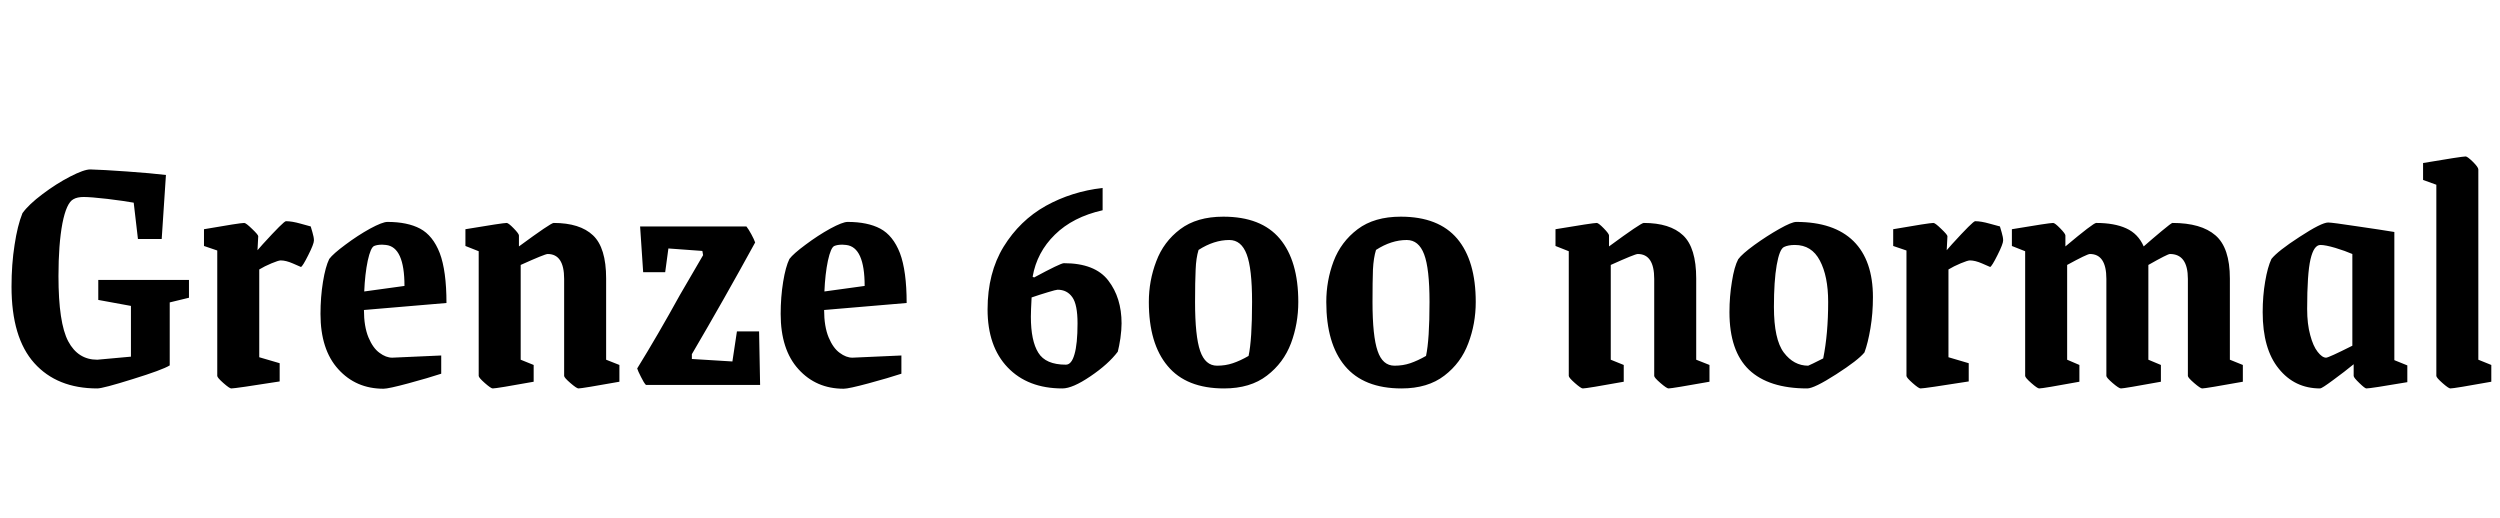 <svg xmlns="http://www.w3.org/2000/svg" xmlns:xlink="http://www.w3.org/1999/xlink" width="171.456" height="35.52"><path fill="black" d="M6.67 26.64Q3.91 26.64 2.35 24.90Q0.79 23.16 0.79 19.66L0.79 19.66Q0.79 18.12 1.00 16.79Q1.20 15.46 1.54 14.62L1.54 14.62Q1.97 14.02 2.92 13.31Q3.86 12.60 4.81 12.11Q5.76 11.62 6.19 11.62L6.19 11.62Q7.01 11.64 8.70 11.76Q10.39 11.88 11.38 12.00L11.38 12.00L11.09 16.39L9.46 16.39L9.17 13.90Q8.50 13.78 7.36 13.64Q6.22 13.51 5.74 13.51L5.74 13.51Q5.30 13.51 5.04 13.66L5.04 13.66Q4.56 13.90 4.28 15.32Q4.01 16.75 4.01 18.94L4.01 18.94Q4.01 22.15 4.68 23.41Q5.35 24.67 6.67 24.67L6.67 24.67L8.98 24.46L8.98 20.98L6.74 20.57L6.74 19.20L12.96 19.20L12.96 20.42L11.64 20.74L11.64 25.06Q11.14 25.37 9.10 26.00Q7.06 26.64 6.67 26.64L6.67 26.64ZM15.86 26.64Q15.74 26.64 15.32 26.27Q14.90 25.90 14.90 25.78L14.90 25.78L14.90 17.18L13.99 16.87L13.99 15.72Q16.46 15.29 16.75 15.29L16.75 15.29Q16.87 15.29 17.29 15.70Q17.71 16.10 17.71 16.20L17.71 16.20L17.66 17.16L18.02 16.75Q19.46 15.17 19.61 15.17L19.61 15.17Q20.02 15.17 20.62 15.34Q21.22 15.50 21.31 15.53L21.31 15.53Q21.34 15.60 21.43 15.94Q21.53 16.27 21.53 16.49L21.53 16.49Q21.53 16.73 21.14 17.50Q20.76 18.26 20.64 18.31L20.64 18.31Q20.57 18.29 20.09 18.07Q19.61 17.86 19.25 17.86L19.25 17.86Q19.10 17.86 18.62 18.06Q18.14 18.26 17.78 18.48L17.78 18.48L17.78 24.50L19.18 24.91L19.18 26.16Q16.15 26.64 15.86 26.64L15.86 26.64ZM26.30 26.66Q24.41 26.66 23.20 25.32Q21.98 23.98 21.98 21.53L21.98 21.53Q21.98 20.38 22.15 19.33Q22.32 18.29 22.58 17.76L22.58 17.76Q22.85 17.40 23.69 16.78Q24.53 16.15 25.38 15.68Q26.23 15.22 26.57 15.22L26.57 15.22Q27.94 15.22 28.81 15.68Q29.69 16.15 30.16 17.36Q30.62 18.58 30.62 20.78L30.62 20.78L24.96 21.26Q24.96 22.39 25.27 23.14Q25.58 23.88 26.03 24.20Q26.47 24.53 26.90 24.53L26.90 24.53L30.26 24.38L30.26 25.63Q29.38 25.92 28.01 26.29Q26.64 26.66 26.30 26.66L26.30 26.66ZM24.98 19.99L27.74 19.61Q27.74 16.94 26.47 16.80L26.47 16.80L26.21 16.78Q25.87 16.78 25.66 16.87L25.66 16.87Q25.42 16.97 25.22 17.88Q25.03 18.79 24.98 19.99L24.98 19.99ZM33.79 26.64Q33.67 26.64 33.25 26.27Q32.83 25.90 32.83 25.78L32.83 25.78L32.83 17.23L31.92 16.87L31.92 15.72Q34.49 15.29 34.75 15.29L34.75 15.29Q34.87 15.29 35.23 15.66Q35.59 16.03 35.59 16.15L35.59 16.15L35.59 16.90Q37.78 15.29 37.97 15.29L37.97 15.29Q39.77 15.29 40.67 16.14Q41.57 16.99 41.57 19.10L41.57 19.10L41.57 24.67L42.48 25.03L42.48 26.18Q39.91 26.64 39.67 26.64L39.67 26.64Q39.55 26.64 39.12 26.27Q38.69 25.90 38.69 25.78L38.69 25.78L38.69 19.13Q38.69 17.42 37.56 17.42L37.56 17.42Q37.37 17.42 35.71 18.17L35.71 18.17L35.71 24.67L36.60 25.03L36.60 26.18Q34.06 26.64 33.79 26.64L33.79 26.64ZM44.30 26.40Q44.16 26.26 43.96 25.85Q43.75 25.44 43.70 25.27L43.70 25.27Q45.12 22.97 46.63 20.23L46.63 20.23L48.22 17.50L48.17 17.21L45.84 17.04L45.62 18.67L44.11 18.67L43.90 15.53L51.19 15.53Q51.34 15.72 51.53 16.07Q51.72 16.42 51.79 16.63L51.79 16.63Q49.66 20.52 47.45 24.29L47.45 24.29L47.45 24.62L50.23 24.79L50.54 22.73L52.06 22.73L52.13 26.40L44.30 26.40ZM57.86 26.66Q55.97 26.66 54.76 25.32Q53.54 23.98 53.54 21.53L53.54 21.53Q53.54 20.38 53.71 19.33Q53.88 18.29 54.14 17.76L54.14 17.76Q54.41 17.40 55.25 16.78Q56.09 16.15 56.94 15.68Q57.79 15.22 58.13 15.22L58.13 15.22Q59.50 15.22 60.37 15.68Q61.25 16.15 61.72 17.36Q62.18 18.58 62.18 20.78L62.18 20.78L56.52 21.26Q56.52 22.39 56.83 23.14Q57.14 23.88 57.59 24.20Q58.03 24.53 58.46 24.53L58.46 24.53L61.82 24.38L61.82 25.63Q60.94 25.92 59.57 26.29Q58.20 26.66 57.86 26.66L57.86 26.66ZM56.54 19.99L59.30 19.61Q59.30 16.94 58.03 16.80L58.03 16.80L57.77 16.78Q57.43 16.78 57.22 16.87L57.22 16.87Q56.98 16.97 56.78 17.88Q56.59 18.79 56.54 19.99L56.54 19.99ZM72.86 26.64Q70.49 26.64 69.11 25.20Q67.73 23.76 67.73 21.22L67.73 21.22Q67.73 18.72 68.83 16.92Q69.94 15.12 71.72 14.12Q73.51 13.13 75.62 12.89L75.62 12.89L75.62 14.42Q73.58 14.88 72.35 16.09Q71.11 17.30 70.82 18.98L70.82 18.98L70.92 19.03Q72.74 18.05 72.96 18.05L72.96 18.05Q75.10 18.05 76.01 19.24Q76.92 20.42 76.92 22.18L76.92 22.18Q76.92 22.61 76.84 23.20Q76.75 23.78 76.66 24.12L76.66 24.12Q76.01 24.98 74.78 25.81Q73.56 26.64 72.86 26.64L72.86 26.64ZM73.10 25.01Q73.49 25.01 73.69 24.30Q73.90 23.59 73.90 22.18L73.90 22.18Q73.90 20.88 73.54 20.38Q73.18 19.87 72.53 19.87L72.53 19.87Q72.43 19.87 71.87 20.04Q71.30 20.21 70.75 20.40L70.75 20.40Q70.70 21.31 70.70 21.72L70.70 21.72Q70.70 23.38 71.21 24.19Q71.71 25.01 73.10 25.01L73.10 25.01ZM83.95 26.64Q81.36 26.64 80.08 25.10Q78.79 23.57 78.79 20.71L78.79 20.71Q78.79 19.25 79.30 17.92Q79.80 16.58 80.94 15.72Q82.08 14.86 83.90 14.86L83.90 14.86Q86.50 14.86 87.77 16.37Q89.04 17.88 89.04 20.71L89.04 20.71Q89.04 22.20 88.54 23.54Q88.03 24.89 86.89 25.76Q85.75 26.64 83.95 26.64L83.95 26.64ZM83.47 25.08Q84.05 25.08 84.55 24.91Q85.06 24.74 85.63 24.41L85.63 24.41Q85.87 23.30 85.87 20.71L85.87 20.71Q85.87 18.41 85.50 17.44Q85.13 16.46 84.31 16.46L84.31 16.46Q83.26 16.46 82.20 17.14L82.20 17.14Q82.03 17.69 82.00 18.49Q81.96 19.30 81.96 20.71L81.96 20.71Q81.96 23.06 82.31 24.07Q82.66 25.08 83.47 25.08L83.47 25.08ZM96.12 26.64Q93.53 26.64 92.24 25.10Q90.96 23.57 90.96 20.71L90.96 20.71Q90.96 19.25 91.46 17.92Q91.97 16.58 93.11 15.72Q94.25 14.86 96.07 14.86L96.07 14.86Q98.66 14.86 99.94 16.37Q101.21 17.88 101.21 20.71L101.21 20.71Q101.21 22.20 100.70 23.54Q100.20 24.89 99.06 25.76Q97.92 26.64 96.12 26.64L96.12 26.64ZM95.64 25.08Q96.22 25.08 96.72 24.91Q97.22 24.74 97.80 24.41L97.80 24.41Q98.04 23.30 98.04 20.71L98.04 20.71Q98.04 18.41 97.67 17.44Q97.30 16.46 96.48 16.46L96.48 16.46Q95.42 16.46 94.37 17.14L94.37 17.14Q94.20 17.69 94.16 18.49Q94.13 19.30 94.13 20.71L94.13 20.71Q94.13 23.06 94.48 24.07Q94.82 25.08 95.64 25.08L95.64 25.08ZM108.55 26.64Q108.43 26.64 108.01 26.27Q107.59 25.90 107.59 25.78L107.59 25.78L107.59 17.23L106.68 16.87L106.68 15.72Q109.25 15.29 109.51 15.29L109.51 15.29Q109.63 15.29 109.99 15.66Q110.35 16.03 110.35 16.15L110.35 16.15L110.35 16.90Q112.54 15.29 112.73 15.29L112.73 15.29Q114.53 15.29 115.43 16.14Q116.33 16.99 116.33 19.10L116.33 19.10L116.33 24.67L117.24 25.03L117.24 26.18Q114.67 26.64 114.43 26.64L114.43 26.64Q114.31 26.64 113.88 26.27Q113.45 25.90 113.45 25.78L113.45 25.78L113.45 19.13Q113.45 17.42 112.32 17.42L112.32 17.42Q112.13 17.42 110.47 18.17L110.47 18.17L110.47 24.67L111.36 25.03L111.36 26.18Q108.82 26.64 108.55 26.64L108.55 26.64ZM123.94 26.64Q121.30 26.64 119.95 25.36Q118.61 24.07 118.61 21.41L118.61 21.41Q118.61 20.33 118.78 19.31Q118.94 18.29 119.21 17.78L119.21 17.78Q119.47 17.42 120.32 16.80Q121.18 16.18 122.03 15.70Q122.88 15.22 123.19 15.22L123.19 15.22Q125.78 15.22 127.12 16.54Q128.45 17.86 128.45 20.38L128.45 20.38Q128.45 21.50 128.28 22.51Q128.11 23.52 127.87 24.17L127.87 24.17Q127.44 24.70 125.93 25.67Q124.42 26.64 123.94 26.64L123.94 26.64ZM124.01 25.08Q124.15 25.03 125.04 24.58L125.04 24.58Q125.38 22.90 125.38 20.71L125.38 20.71Q125.38 18.94 124.81 17.87Q124.25 16.80 123.10 16.80L123.10 16.80Q122.64 16.80 122.35 16.94L122.35 16.94Q122.04 17.09 121.85 18.18Q121.66 19.27 121.66 21.05L121.66 21.05Q121.66 23.28 122.34 24.18Q123.02 25.08 124.01 25.08L124.01 25.08ZM131.71 26.64Q131.59 26.64 131.17 26.27Q130.75 25.90 130.75 25.78L130.75 25.78L130.75 17.18L129.84 16.87L129.84 15.72Q132.31 15.29 132.60 15.29L132.60 15.29Q132.72 15.29 133.14 15.70Q133.56 16.10 133.56 16.20L133.56 16.20L133.51 17.16L133.87 16.75Q135.31 15.17 135.46 15.17L135.46 15.17Q135.86 15.17 136.46 15.34Q137.06 15.50 137.16 15.53L137.16 15.53Q137.18 15.60 137.28 15.94Q137.38 16.27 137.38 16.49L137.38 16.49Q137.38 16.73 136.99 17.50Q136.61 18.26 136.49 18.31L136.49 18.31Q136.42 18.29 135.94 18.07Q135.46 17.86 135.10 17.86L135.10 17.86Q134.95 17.86 134.47 18.06Q133.99 18.26 133.63 18.48L133.63 18.48L133.63 24.50L135.02 24.91L135.02 26.16Q132 26.64 131.71 26.64L131.71 26.64ZM139.85 26.64Q139.73 26.64 139.31 26.27Q138.89 25.90 138.89 25.78L138.89 25.78L138.89 17.23L137.98 16.87L137.98 15.72Q140.54 15.29 140.81 15.29L140.81 15.29Q140.93 15.29 141.29 15.66Q141.65 16.03 141.65 16.15L141.65 16.15L141.65 16.90Q143.57 15.29 143.76 15.29L143.76 15.29Q145.01 15.29 145.82 15.66Q146.64 16.03 147.02 16.90L147.02 16.90Q147.60 16.39 148.26 15.84Q148.92 15.29 148.99 15.29L148.99 15.29Q150.96 15.29 151.94 16.14Q152.93 16.99 152.93 19.10L152.93 19.10L152.93 24.67L153.82 25.03L153.82 26.18Q151.27 26.64 151.03 26.64L151.03 26.64Q150.91 26.64 150.48 26.27Q150.05 25.90 150.05 25.78L150.05 25.78L150.05 19.13Q150.05 17.42 148.82 17.42L148.82 17.42Q148.66 17.42 147.34 18.17L147.34 18.17L147.34 24.67L148.20 25.03L148.20 26.18Q145.68 26.64 145.46 26.64L145.46 26.64Q145.32 26.64 144.89 26.27Q144.46 25.90 144.46 25.78L144.46 25.78L144.46 19.13Q144.46 17.42 143.33 17.42L143.33 17.42Q143.14 17.42 141.77 18.17L141.77 18.17L141.77 24.67L142.61 25.03L142.61 26.18Q140.11 26.64 139.85 26.64L139.85 26.64ZM159.12 26.64Q157.37 26.64 156.28 25.28Q155.18 23.93 155.18 21.41L155.18 21.41Q155.18 20.30 155.35 19.31Q155.52 18.31 155.78 17.76L155.78 17.76Q156.22 17.21 157.72 16.24Q159.22 15.26 159.67 15.26L159.67 15.26Q159.94 15.26 161.65 15.52Q163.37 15.77 164.21 15.91L164.21 15.91L164.21 24.70L165.10 25.06L165.10 26.21Q162.58 26.64 162.29 26.64L162.29 26.64Q162.19 26.64 161.81 26.27Q161.42 25.90 161.42 25.78L161.42 25.78L161.42 24.98Q160.80 25.49 160.02 26.06Q159.24 26.64 159.12 26.64L159.12 26.64ZM159.53 24.53Q159.70 24.53 161.33 23.71L161.33 23.71L161.33 17.42Q160.85 17.21 160.16 17.00Q159.48 16.80 159.14 16.80L159.14 16.80Q158.69 16.80 158.46 17.78Q158.23 18.77 158.23 21.19L158.23 21.19Q158.23 22.22 158.44 22.98Q158.64 23.74 158.95 24.13Q159.26 24.53 159.53 24.53L159.53 24.53ZM168.05 26.64Q167.93 26.64 167.51 26.27Q167.09 25.90 167.09 25.78L167.09 25.78L167.09 12.67L166.18 12.34L166.18 11.18Q168.84 10.73 169.10 10.73L169.10 10.73Q169.22 10.73 169.60 11.10Q169.97 11.47 169.97 11.62L169.97 11.62L169.97 24.67L170.86 25.03L170.86 26.18Q168.31 26.64 168.05 26.64L168.05 26.64Z"/></svg>